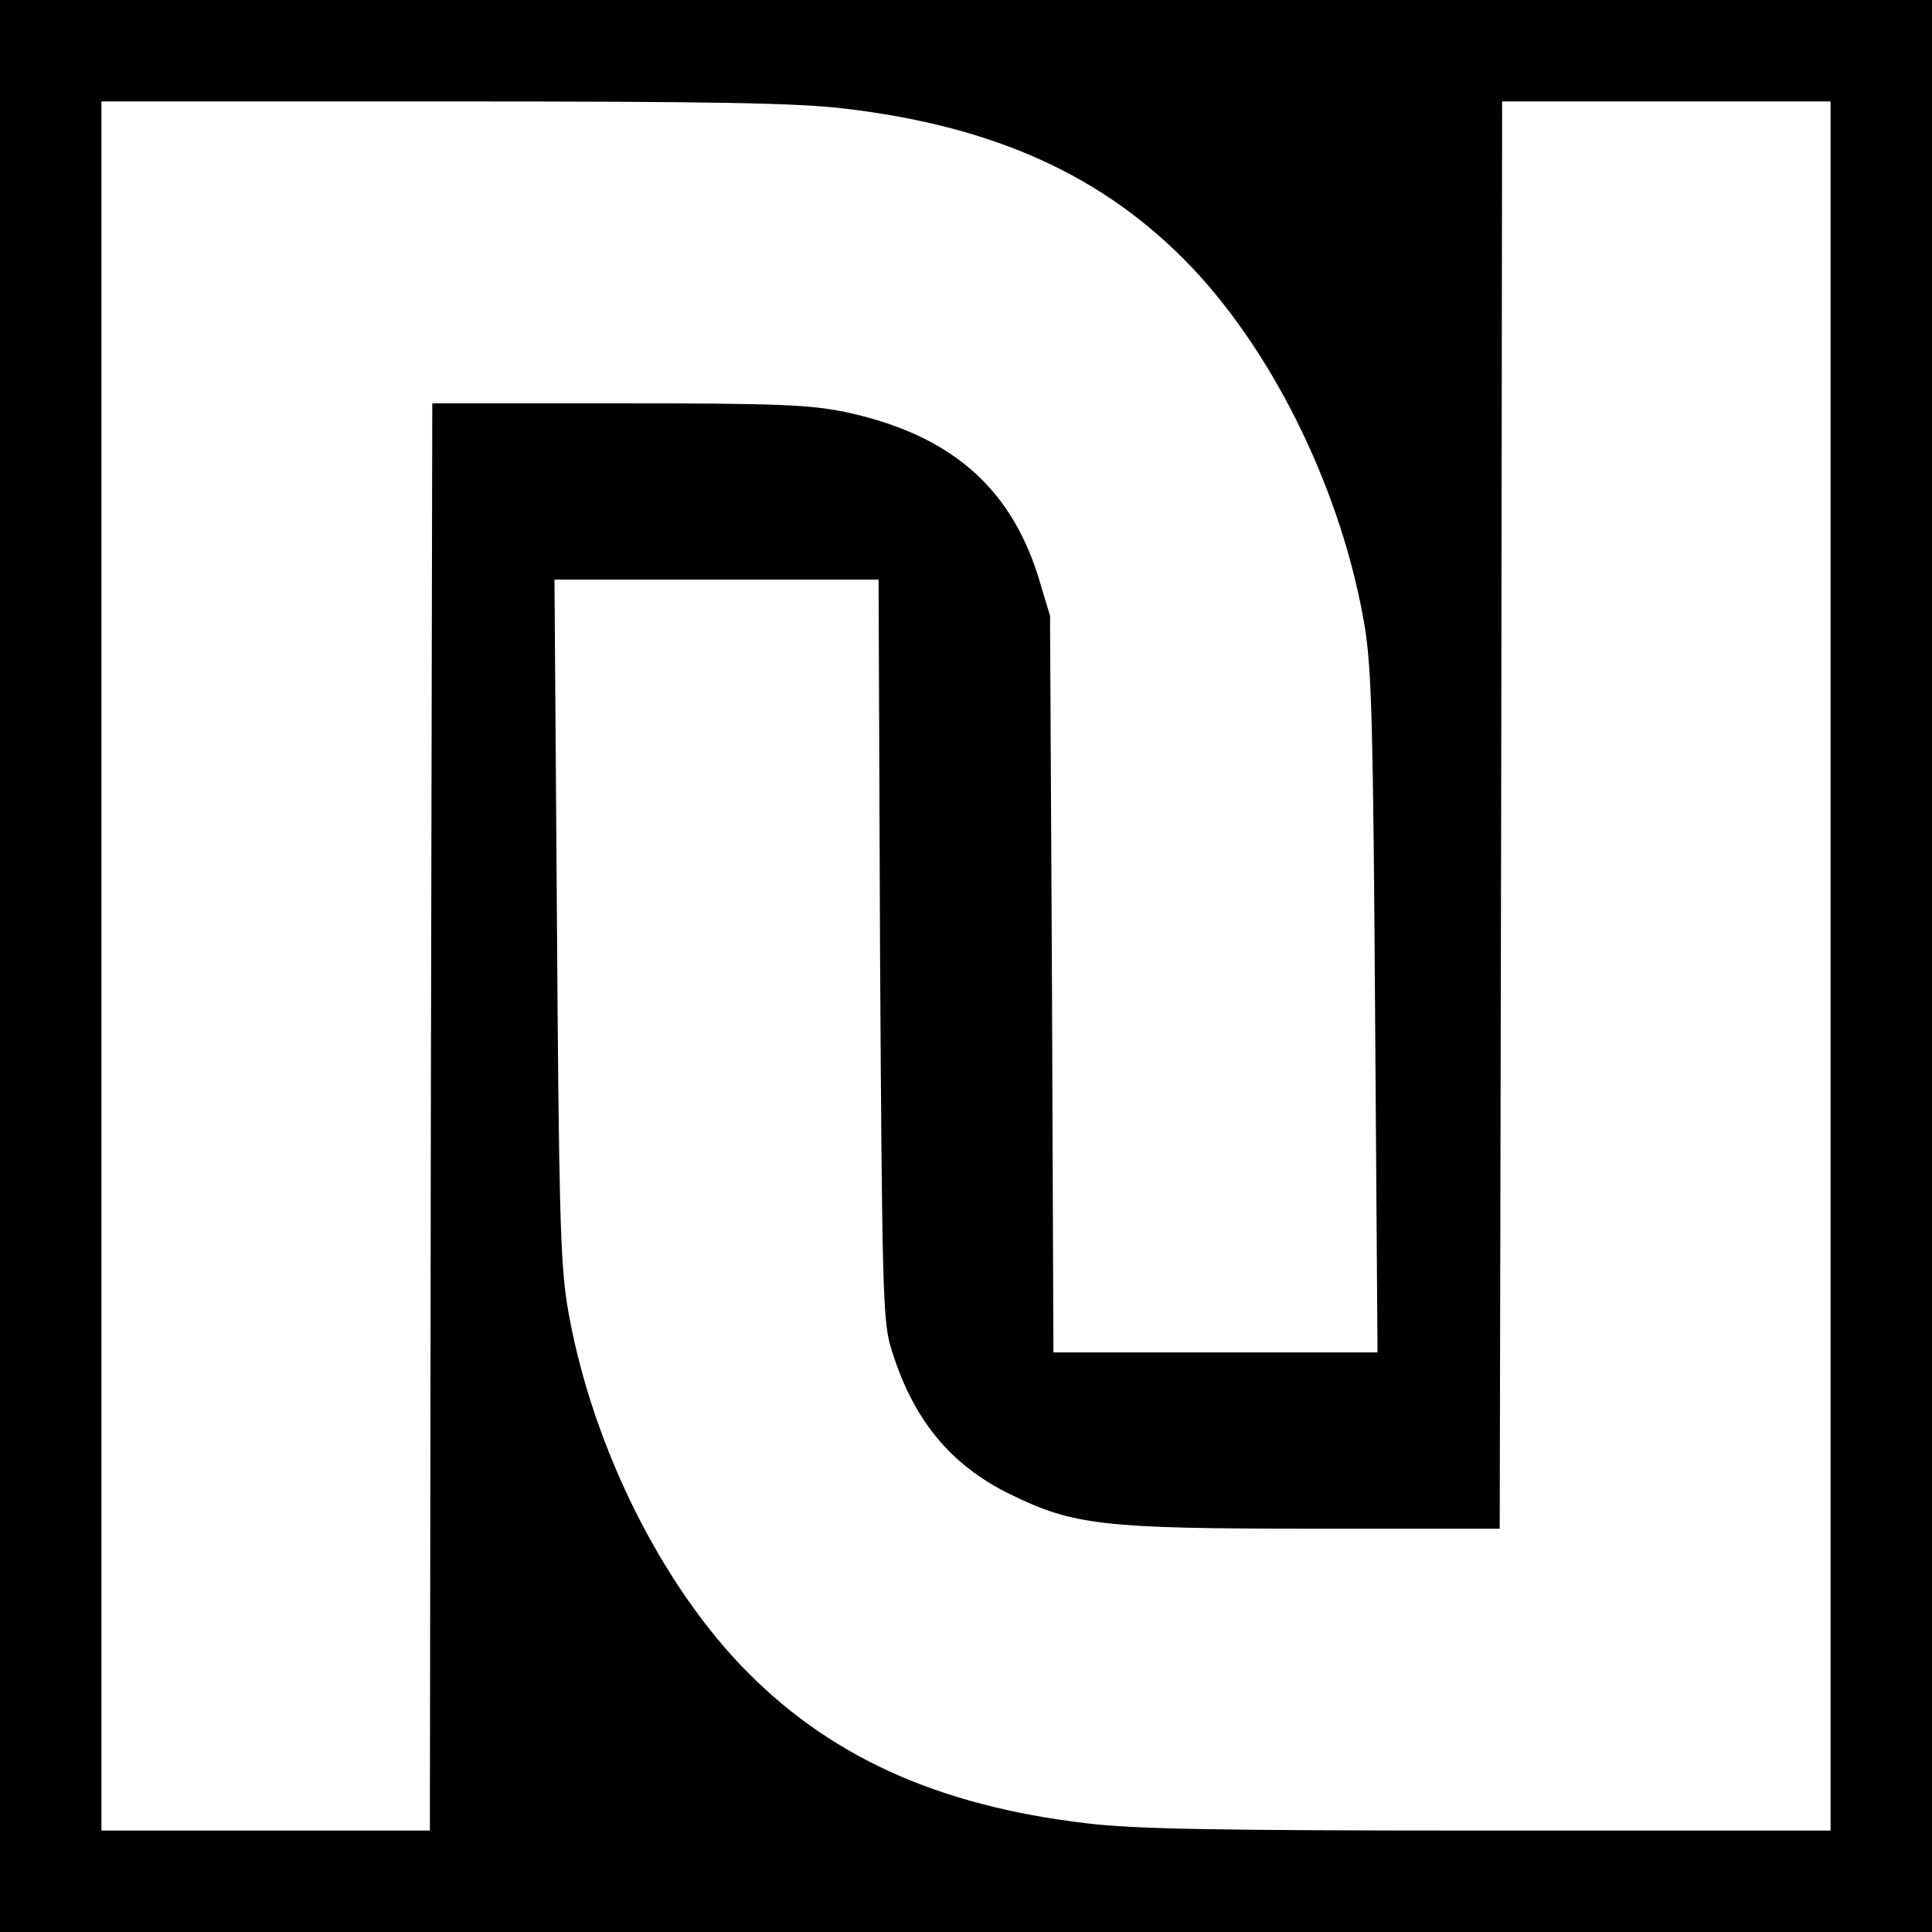 <?xml version="1.0" standalone="no"?>
<!DOCTYPE svg PUBLIC "-//W3C//DTD SVG 20010904//EN"
 "http://www.w3.org/TR/2001/REC-SVG-20010904/DTD/svg10.dtd">
<svg version="1.0" xmlns="http://www.w3.org/2000/svg"
 width="400pt" height="400pt" viewBox="0 0 400 400"
 preserveAspectRatio="xMidYMid meet">
<g transform="translate(0,400) scale(0.1,-0.1)"
fill="#000000" stroke="none">
<path d="M0 2000 l0 -2000 2000 0 2000 0 0 2000 0 2000 -2000 0 -2000 0 0
-2000z m1750 1775 c313 -37 539 -141 718 -329 175 -185 313 -473 358 -746 14
-90 17 -207 21 -802 l5 -698 -336 0 -335 0 -3 762 -4 763 -25 83 c-59 186
-184 293 -399 339 -73 15 -138 18 -470 18 l-385 0 -3 -1478 -2 -1477 -340 0
-340 0 0 1790 0 1790 708 0 c562 0 733 -3 832 -15z m2040 -1775 l0 -1790 -708
0 c-562 0 -733 3 -832 15 -313 37 -539 141 -718 329 -175 185 -313 473 -358
746 -14 90 -17 207 -21 803 l-5 697 336 0 335 0 3 -762 c4 -689 6 -769 21
-823 44 -150 122 -247 249 -309 131 -64 192 -71 628 -71 l385 0 3 1478 2 1477
340 0 340 0 0 -1790z"/>
</g>
</svg>
